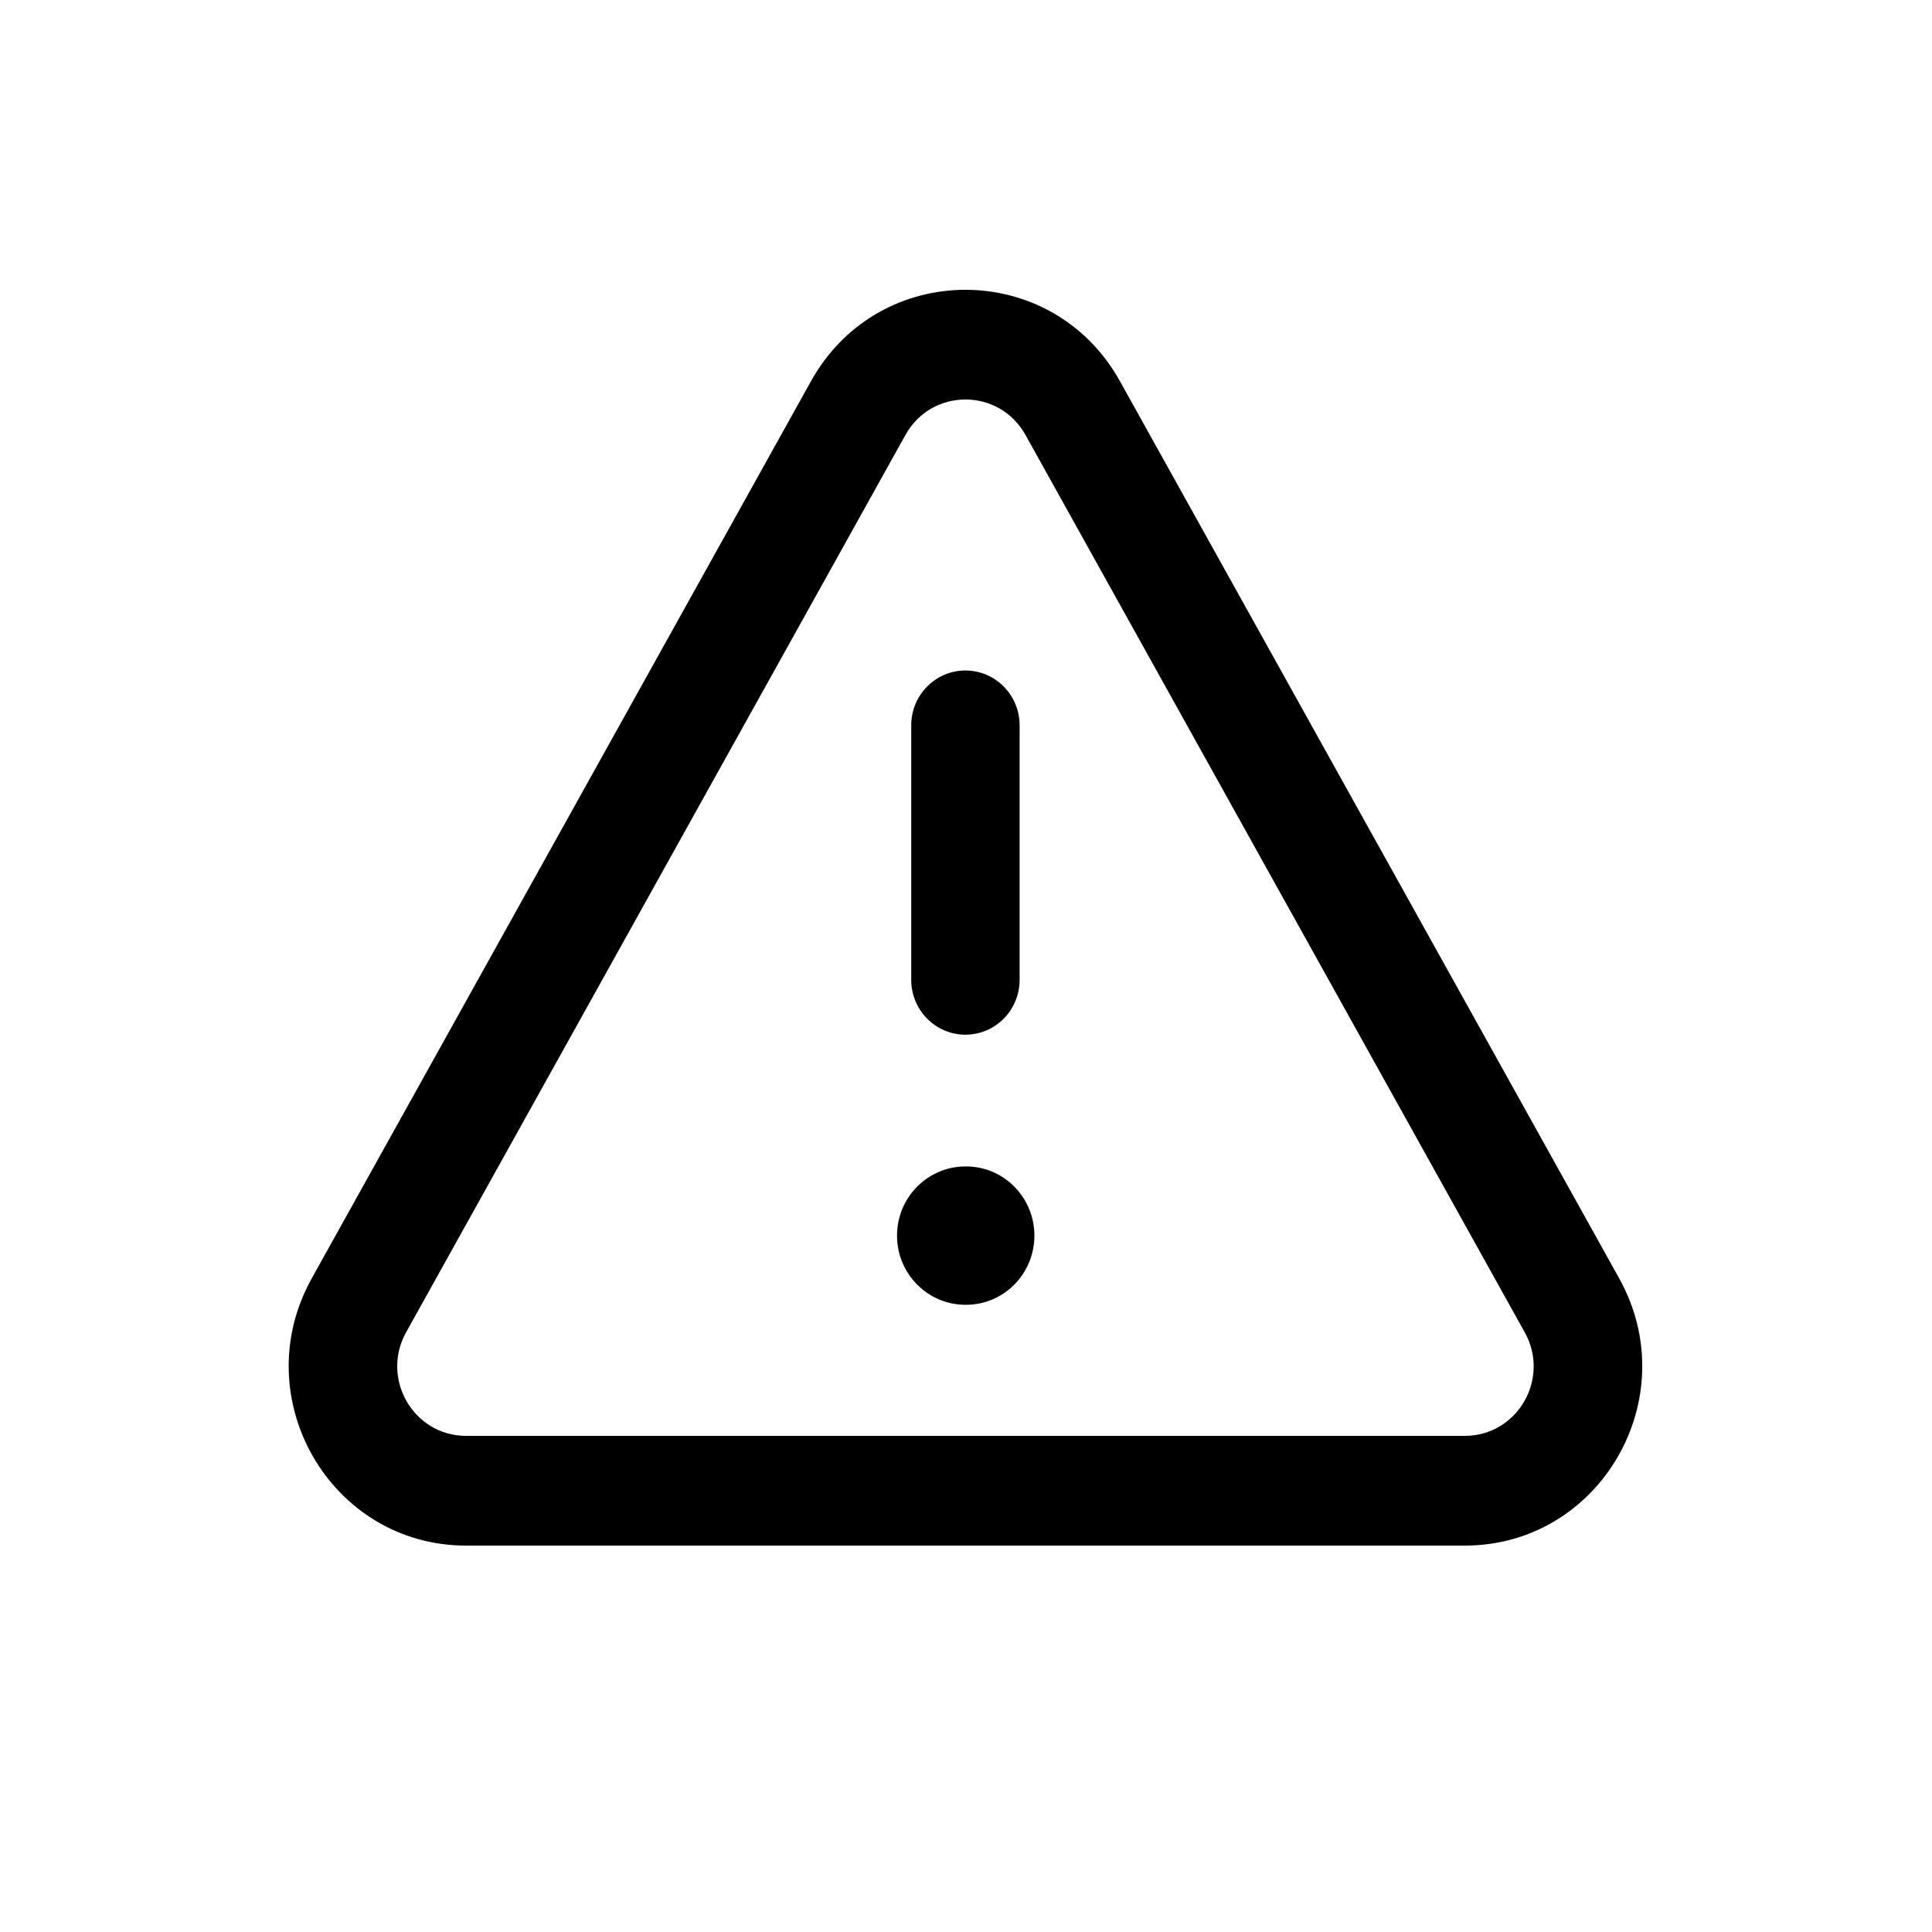 <svg
	width="20"
	height="20"
	viewBox="0 0 20 20"
	xmlns="http://www.w3.org/2000/svg"
>
	<path
		fill-rule="evenodd"
		clip-rule="evenodd"
		d="M8.396 3.945C9.097 2.685 10.891 2.685 11.593 3.945L16.762 13.234C17.451 14.473 16.565 16 15.163 16H4.825C3.424 16 2.538 14.473 3.227 13.234L8.396 3.945ZM10.616 4.503C10.343 4.013 9.645 4.013 9.373 4.503L4.204 13.792C3.938 14.27 4.279 14.864 4.825 14.864H15.163C15.71 14.864 16.051 14.27 15.784 13.792L10.616 4.503ZM9.433 7.509C9.433 7.194 9.685 6.941 9.994 6.941C10.303 6.941 10.555 7.194 10.555 7.509V10.143C10.555 10.458 10.303 10.711 9.994 10.711C9.685 10.711 9.433 10.458 9.433 10.143V7.509ZM9.286 12.791C9.286 12.395 9.604 12.075 9.994 12.075H10.001C10.391 12.075 10.708 12.395 10.708 12.791C10.708 13.187 10.391 13.507 10.001 13.507H9.994C9.604 13.507 9.286 13.187 9.286 12.791Z"
	/>
</svg>